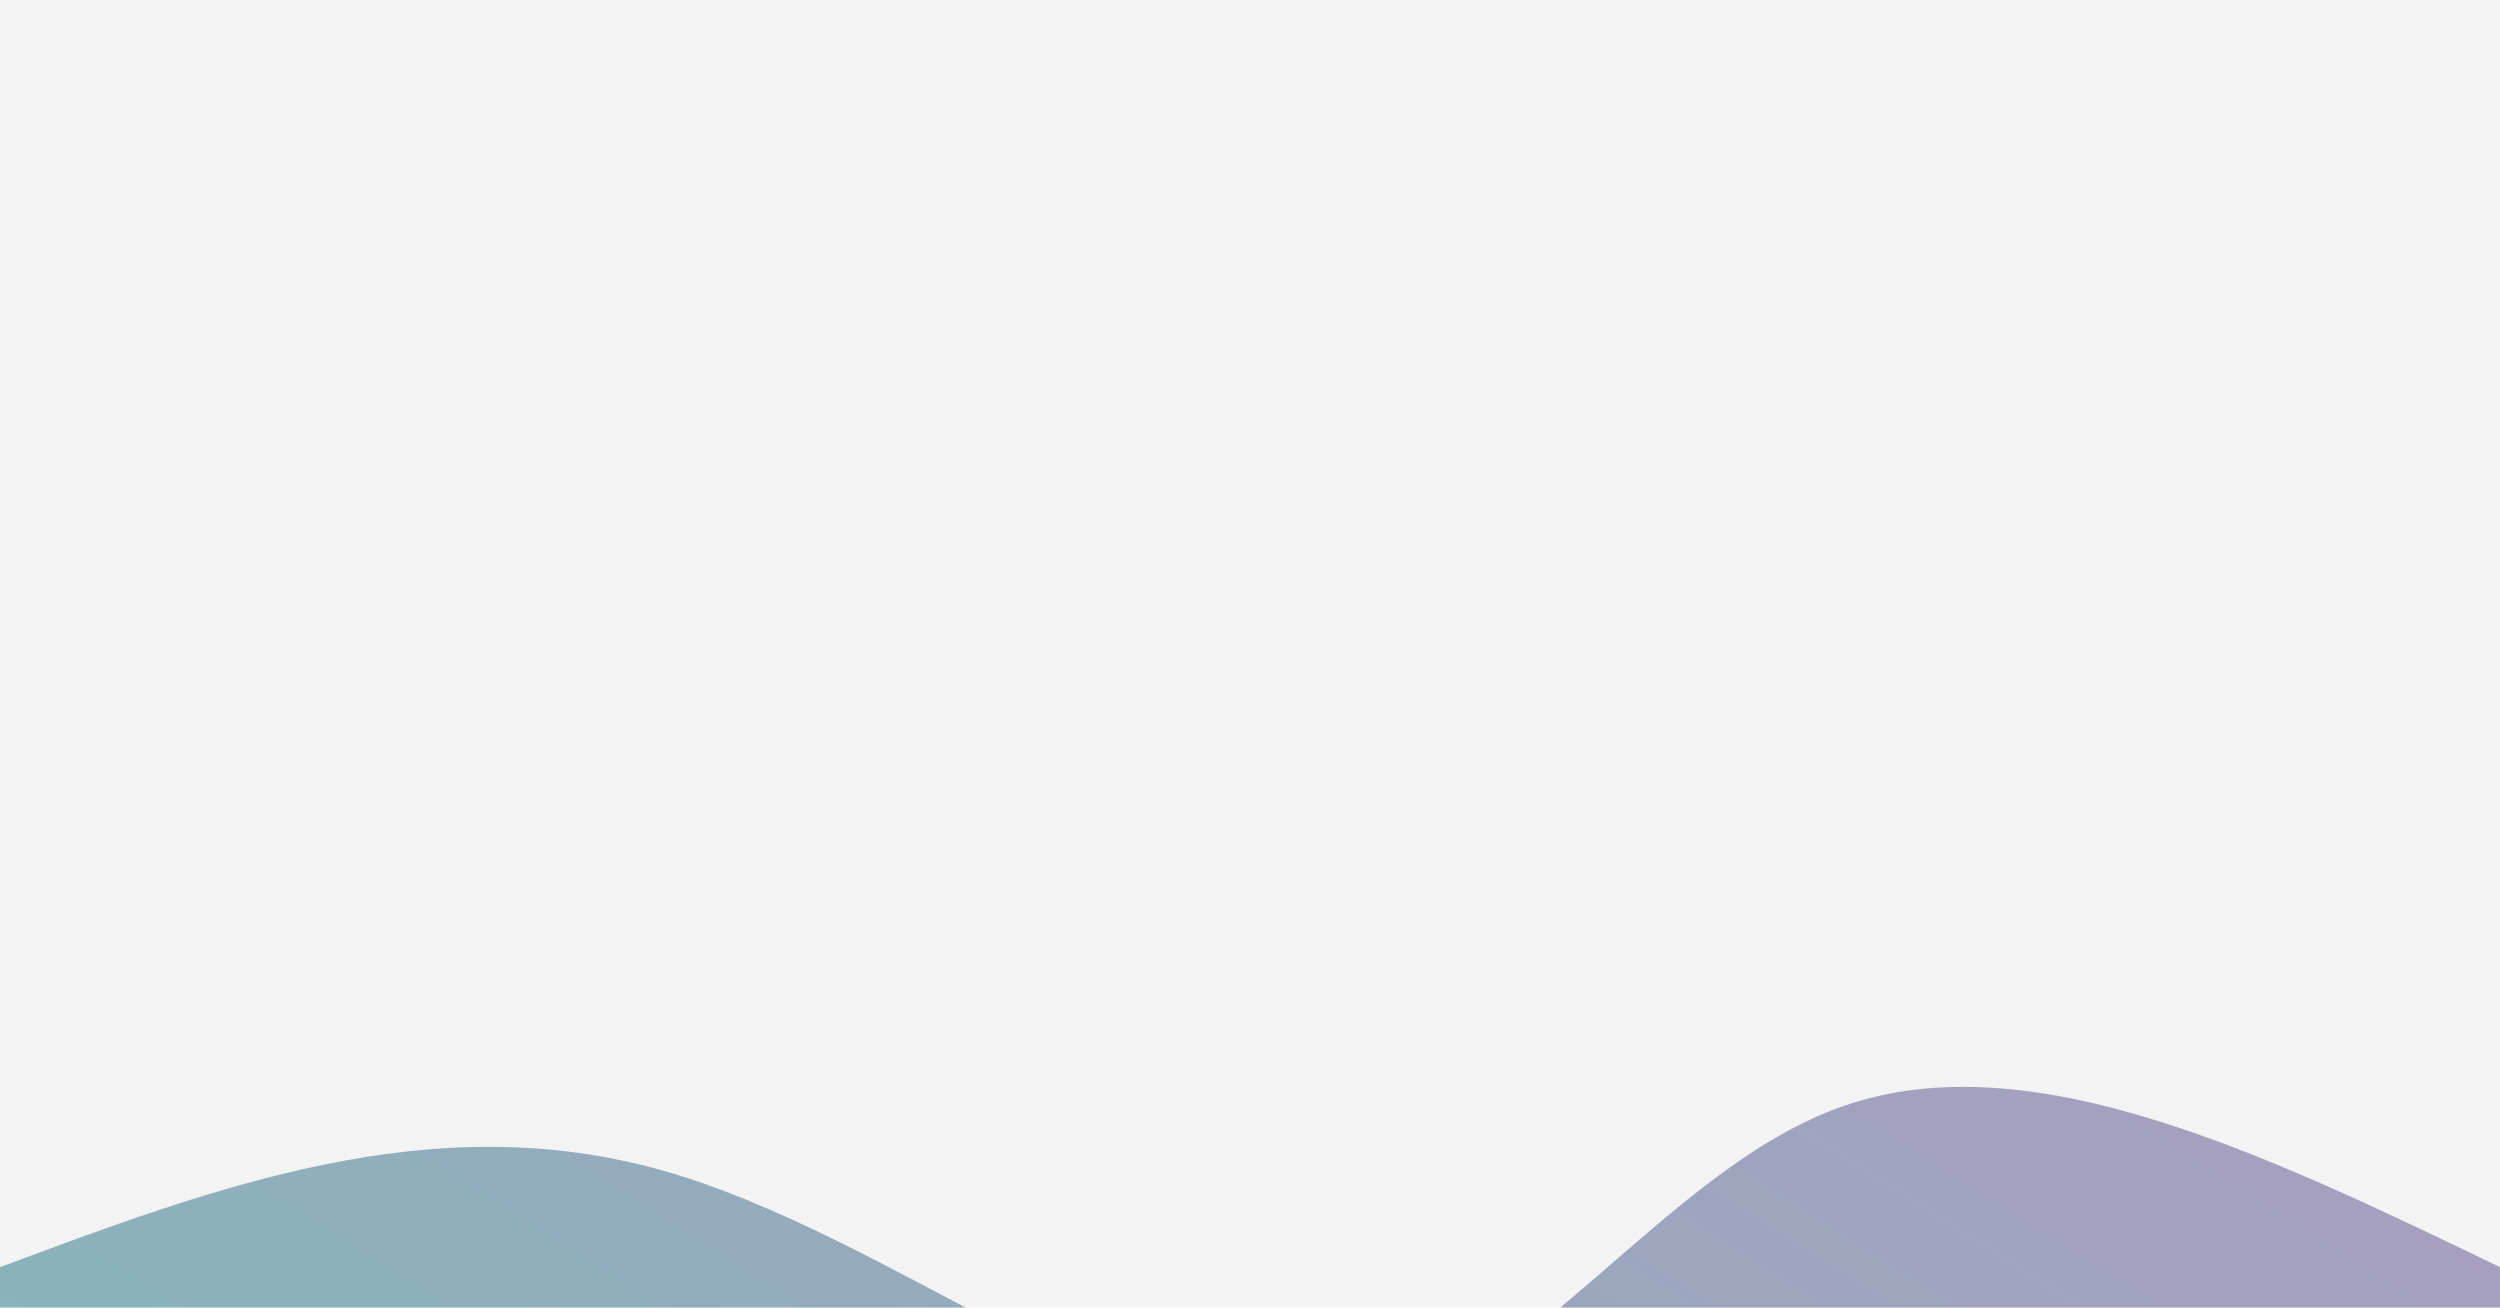 <svg style="object-fit:cover" id="my-svg" version="1" baseProfile="full" width="100%" height="100%" viewBox="0 0 1239 648" xmlns="http://www.w3.org/2000/svg"><rect width="1239" height="648" fill="#f3f3f3"/><defs><linearGradient id="linear-gradient" x1="0" x2="1" y1="0" y2="1"><stop offset="0%" stop-color="#72c3b790"/><stop offset="100%" stop-color="#aa9cc190"/></linearGradient></defs><path transform="scale(1, -1)" style="transform-origin:center" d="M 0,648 V 0,453 C 71.446,400.714 142.893,348.429 266,365 C 389.107,381.571 563.875,467 676,499 C 788.125,531 837.607,509.571 921,493 C 1004.393,476.429 1121.696,464.714 1239,453 C 1239,453 1239,648 1239,648 Z" stroke="none" stroke-width="0" fill="url(#linear-gradient)" class="transition-all duration-300 ease-in-out delay-150"/><defs><linearGradient id="linear-gradient" x1="0" x2="1" y1="0" y2="1"><stop offset="0%" stop-color="#72c3b7ff"/><stop offset="100%" stop-color="#aa9cc1ff"/></linearGradient></defs><path transform="scale(1, -1)" style="transform-origin:center" d="M 0,648 V 0,680 C 107.125,720 214.25,760 328,728 C 441.75,696 562.125,592 657,600 C 751.875,608 821.25,728 914,760 C 1006.75,792 1122.875,736 1239,680 C 1239,680 1239,648 1239,648 Z" stroke="none" stroke-width="0" fill="url(#linear-gradient)" class="transition-all duration-300 ease-in-out delay-150"/></svg>